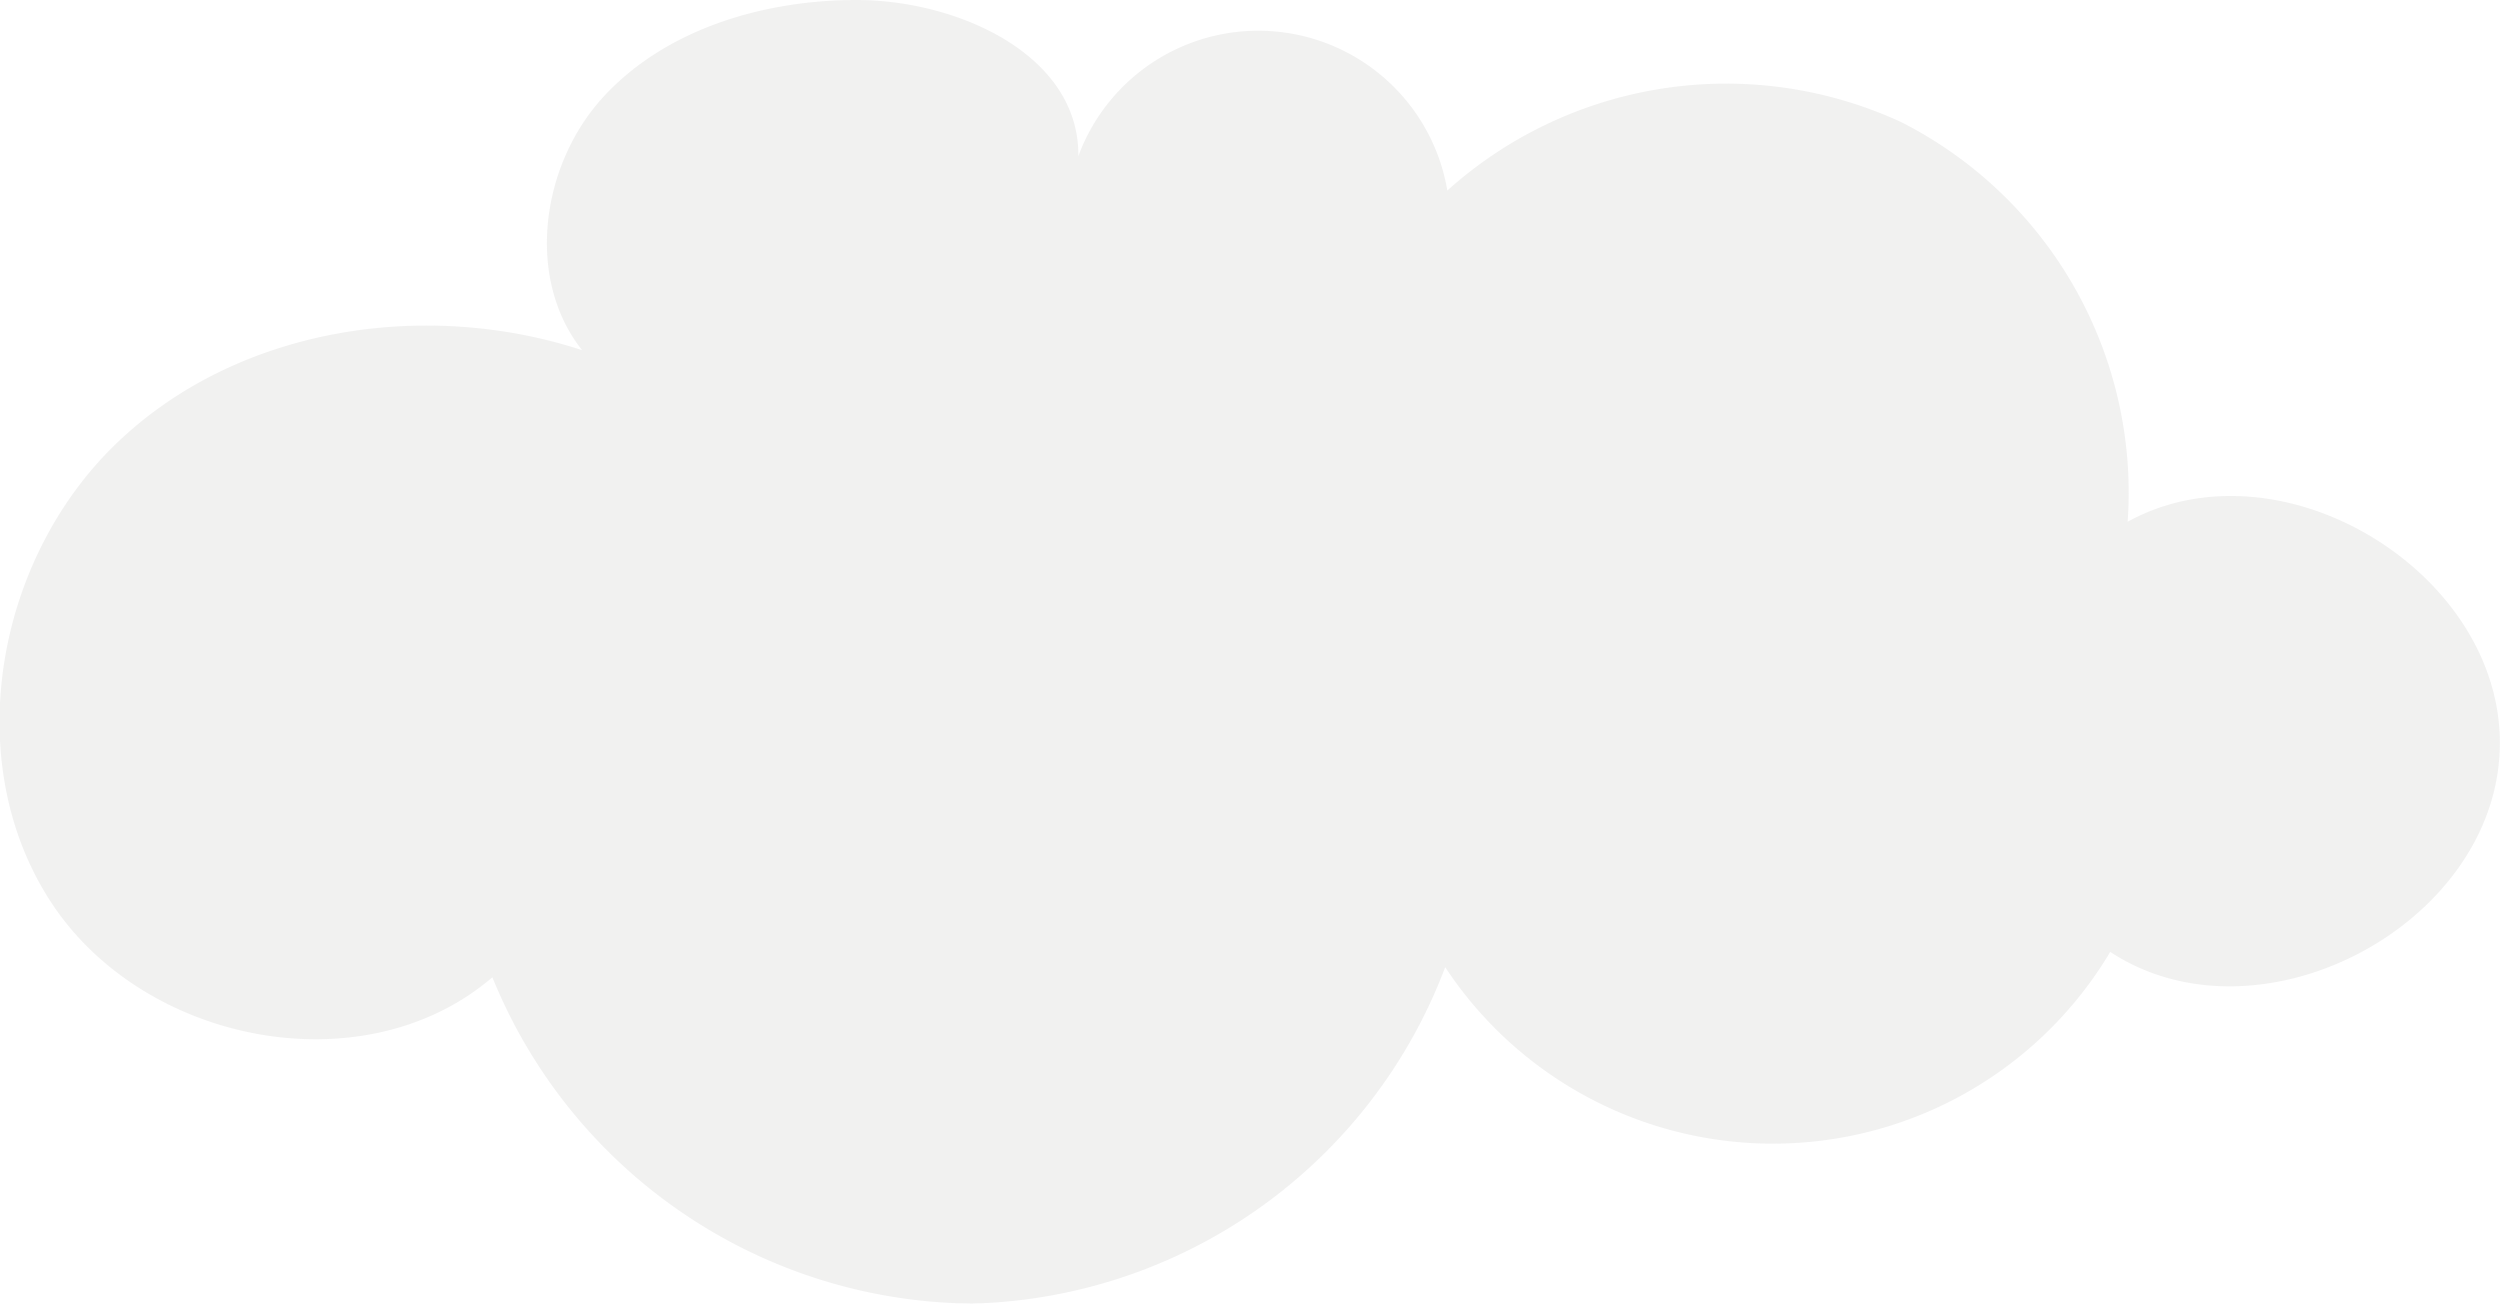 <svg id="BG" xmlns="http://www.w3.org/2000/svg" xmlns:xlink="http://www.w3.org/1999/xlink" viewBox="0 0 163.49 85.26"><defs><style>.cls-1{fill:url(#linear-gradient);}.cls-2{fill:url(#linear-gradient-2);}.cls-3{fill:url(#linear-gradient-3);}.cls-4{fill:url(#linear-gradient-4);}.cls-5{fill:url(#linear-gradient-5);}.cls-6{fill:url(#linear-gradient-6);}.cls-7{fill:url(#linear-gradient-7);}.cls-8{fill:url(#linear-gradient-8);}.cls-9{fill:url(#linear-gradient-9);}.cls-10{fill:url(#linear-gradient-10);}.cls-11{fill:url(#linear-gradient-11);}.cls-12{opacity:0.56;}.cls-13{fill:#e6e6e5;}</style><linearGradient id="linear-gradient" x1="1379.81" y1="414.97" x2="-19.2" y2="414.97" gradientUnits="userSpaceOnUse"><stop offset="0" stop-color="#7fd0da" stop-opacity="0.6"/><stop offset="0.18" stop-color="#8cc9d3" stop-opacity="0.55"/><stop offset="0.5" stop-color="#b0b6c0" stop-opacity="0.43"/><stop offset="0.93" stop-color="#e998a2" stop-opacity="0.24"/><stop offset="1" stop-color="#f3929c" stop-opacity="0.2"/></linearGradient><linearGradient id="linear-gradient-2" x1="1353.43" y1="362.11" x2="-45.58" y2="362.11" xlink:href="#linear-gradient"/><linearGradient id="linear-gradient-3" x1="1241.29" y1="302.48" x2="-157.72" y2="302.48" xlink:href="#linear-gradient"/><linearGradient id="linear-gradient-4" x1="1173.52" y1="258.3" x2="-225.49" y2="258.3" xlink:href="#linear-gradient"/><linearGradient id="linear-gradient-5" x1="1123.71" y1="207.65" x2="-275.3" y2="207.65" xlink:href="#linear-gradient"/><linearGradient id="linear-gradient-6" x1="1080.55" y1="167.8" x2="-318.46" y2="167.8" xlink:href="#linear-gradient"/><linearGradient id="linear-gradient-7" x1="1293.18" y1="405.25" x2="-21.2" y2="405.25" xlink:href="#linear-gradient"/><linearGradient id="linear-gradient-8" x1="1274.27" y1="442.93" x2="124.78" y2="442.93" xlink:href="#linear-gradient"/><linearGradient id="linear-gradient-9" x1="1532.05" y1="596.78" x2="133.04" y2="596.78" xlink:href="#linear-gradient"/><linearGradient id="linear-gradient-10" x1="1505.67" y1="543.93" x2="106.66" y2="543.93" xlink:href="#linear-gradient"/><linearGradient id="linear-gradient-11" x1="1445.42" y1="587.06" x2="131.04" y2="587.06" xlink:href="#linear-gradient"/></defs><title>EARTHDAY</title><path class="cls-1" d="M56.34,996.56S-199.18,719.35,229.72,539.28,822.89,46,959.78-110.55s331.39-161.78,331.39-161.78l88.64,1374.59Z"/><path class="cls-2" d="M29.95,943.71S-225.57,666.5,203.34,486.42,796.51-6.82,933.39-163.41s331.39-161.78,331.39-161.78l88.64,1374.59Z"/><path class="cls-3" d="M-82.19,884.07S-337.71,606.86,91.2,426.79,684.37-66.45,821.25-223s331.39-161.78,331.39-161.78l88.64,1374.59Z"/><path class="cls-4" d="M-150,839.89S-405.48,562.68,23.43,382.61,616.6-110.64,753.48-267.22,1084.88-429,1084.88-429l88.64,1374.59Z"/><path class="cls-5" d="M-199.77,789.24S-455.29,512-26.38,332,566.79-161.29,703.68-317.87s331.39-161.78,331.39-161.78l88.64,1374.59Z"/><path class="cls-6" d="M-242.93,749.39S-498.45,472.18-69.54,292.11,523.63-201.13,660.51-357.72,991.9-519.49,991.9-519.49L1080.55,855.1Z"/><path class="cls-7" d="M54.56,1027.69s-256.3-272,173.92-448.63,595-483.92,732.29-637.54S1293.18-217.2,1293.18-217.2V1027.69H54.56Z"/><path class="cls-8" d="M191,991.53s-224.15-239.7,152.1-395.41S863.49,169.62,983.57,34.22s290.71-139.89,290.71-139.89V991.53H191Z"/><path class="cls-9" d="M208.58,1178.37S-46.94,901.16,382,721.09,975.13,227.84,1112,71.26,1443.41-90.52,1443.41-90.52l88.64,1374.59Z"/><path class="cls-10" d="M182.19,1125.52S-73.33,848.31,355.58,668.24,948.75,175,1085.63,18.41,1417-143.37,1417-143.37l88.64,1374.59Z"/><path class="cls-11" d="M206.8,1209.5s-256.3-272,173.92-448.63S975.71,277,1113,123.33,1445.42-35.39,1445.42-35.39V1209.5H206.8Z"/><g class="cls-12"><path class="cls-13" d="M38.1,22.94c-3.78-4.71-2.72-12.2,1.39-16.64S50,0,56,0c6.63,0,14.59,3.58,14.52,10.21a12.54,12.54,0,0,1,24.13,2.25A27.28,27.28,0,0,1,124.36,8a27.17,27.17,0,0,1,14.78,26.12c10.14-5.57,24.8,3.51,24.33,15S147.7,68.62,138,62.25a25.67,25.67,0,0,1-43.49,1,34,34,0,0,1-30.9,22A34.18,34.18,0,0,1,32.2,63.91c-8.35,7.16-22.67,4.38-28.77-4.77S-0.35,36.66,7.61,29,28,19.49,38.37,23"/></g></svg>